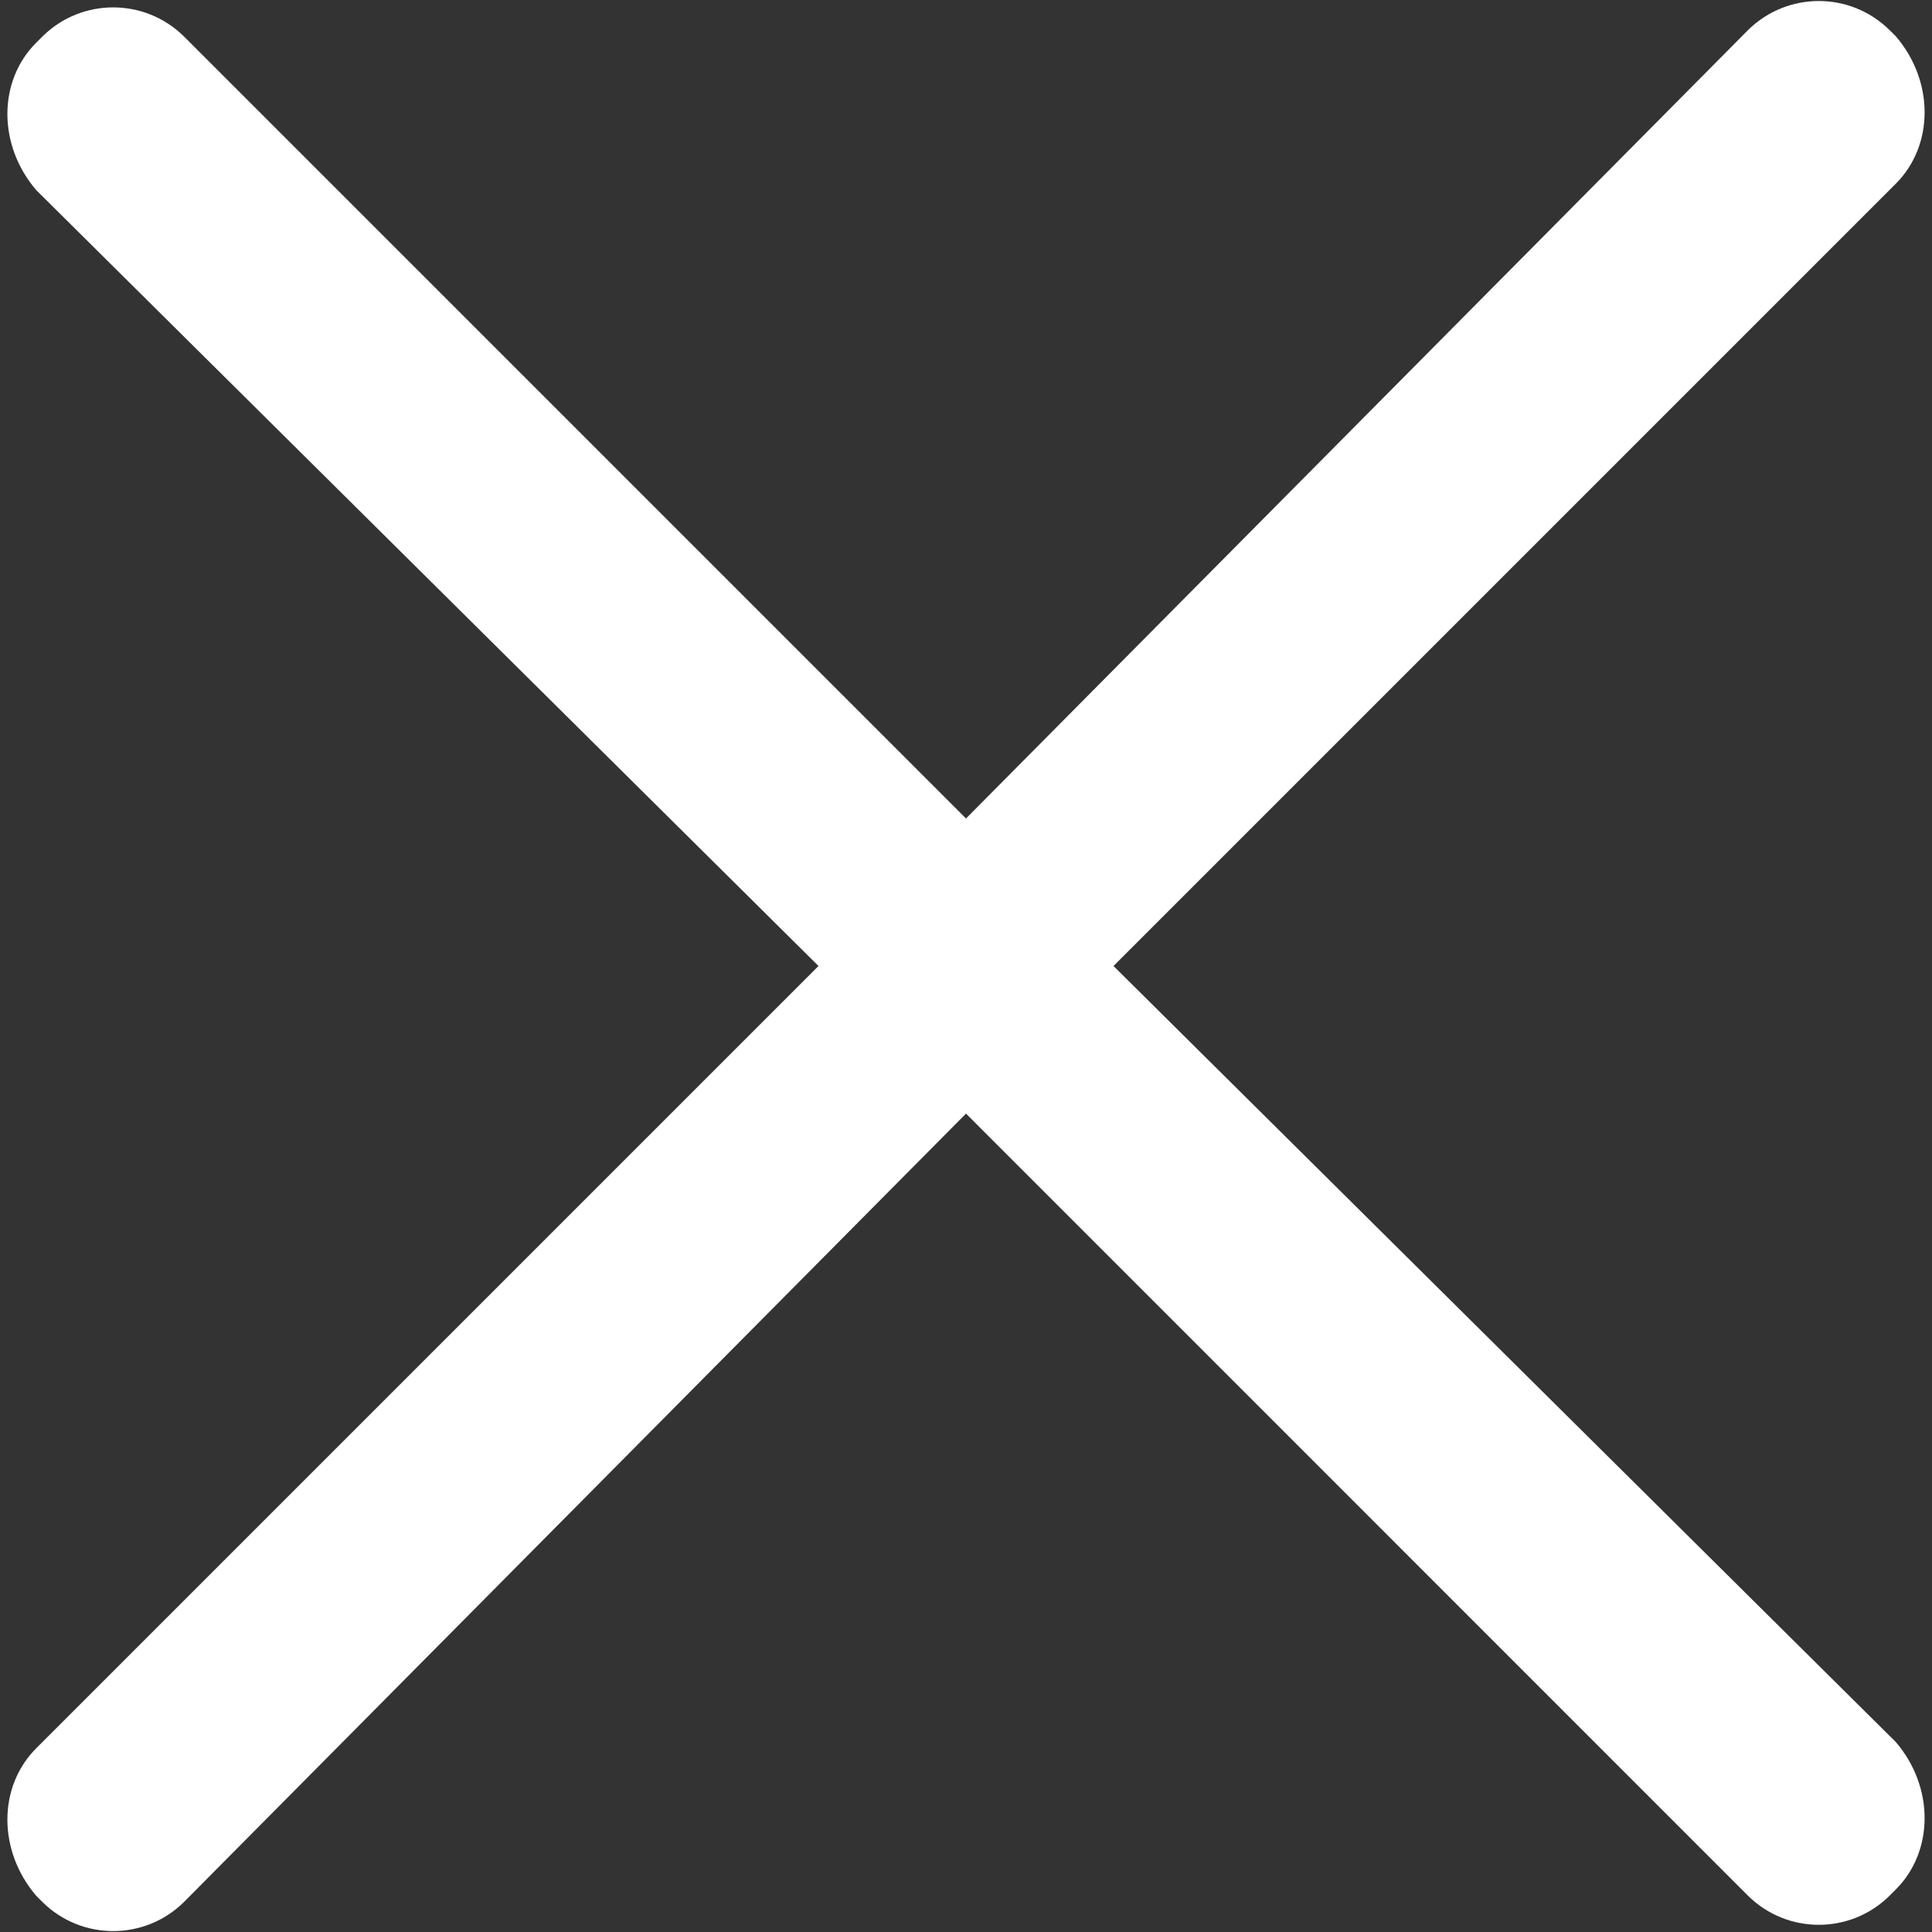﻿<?xml version="1.0" encoding="utf-8"?>
<svg version="1.1" xmlns:xlink="http://www.w3.org/1999/xlink" width="20px" height="20px" xmlns="http://www.w3.org/2000/svg">
  <rect width="100%" height="100%" fill="#333333" stroke="none"/>
  <g transform="matrix(1 0 0 1 -323 -30 )">
    <path d="M 19.625 18.033  L 11.527 10  L 19.625 1.902  C 20.023 1.504  20.023 0.839  19.625 0.375  L 19.558 0.309  C 19.153 -0.089  18.504 -0.089  18.098 0.309  L 10 8.473  L 1.902 0.375  C 1.496 -0.023  0.847 -0.023  0.442 0.375  L 0.375 0.442  C -0.023 0.839  -0.023 1.504  0.375 1.968  L 8.473 10  L 0.375 18.098  C -0.023 18.496  -0.023 19.161  0.375 19.625  L 0.442 19.692  C 0.847 20.09  1.496 20.09  1.902 19.692  L 10 11.528  L 18.098 19.627  C 18.504 20.025  19.153 20.025  19.558 19.627  L 19.625 19.56  C 20.023 19.162  20.023 18.497  19.625 18.033  Z " fill-rule="nonzero" fill="#ffffff" stroke="none" transform="matrix(1 0 0 1 323 30 )" />
  </g>
</svg>